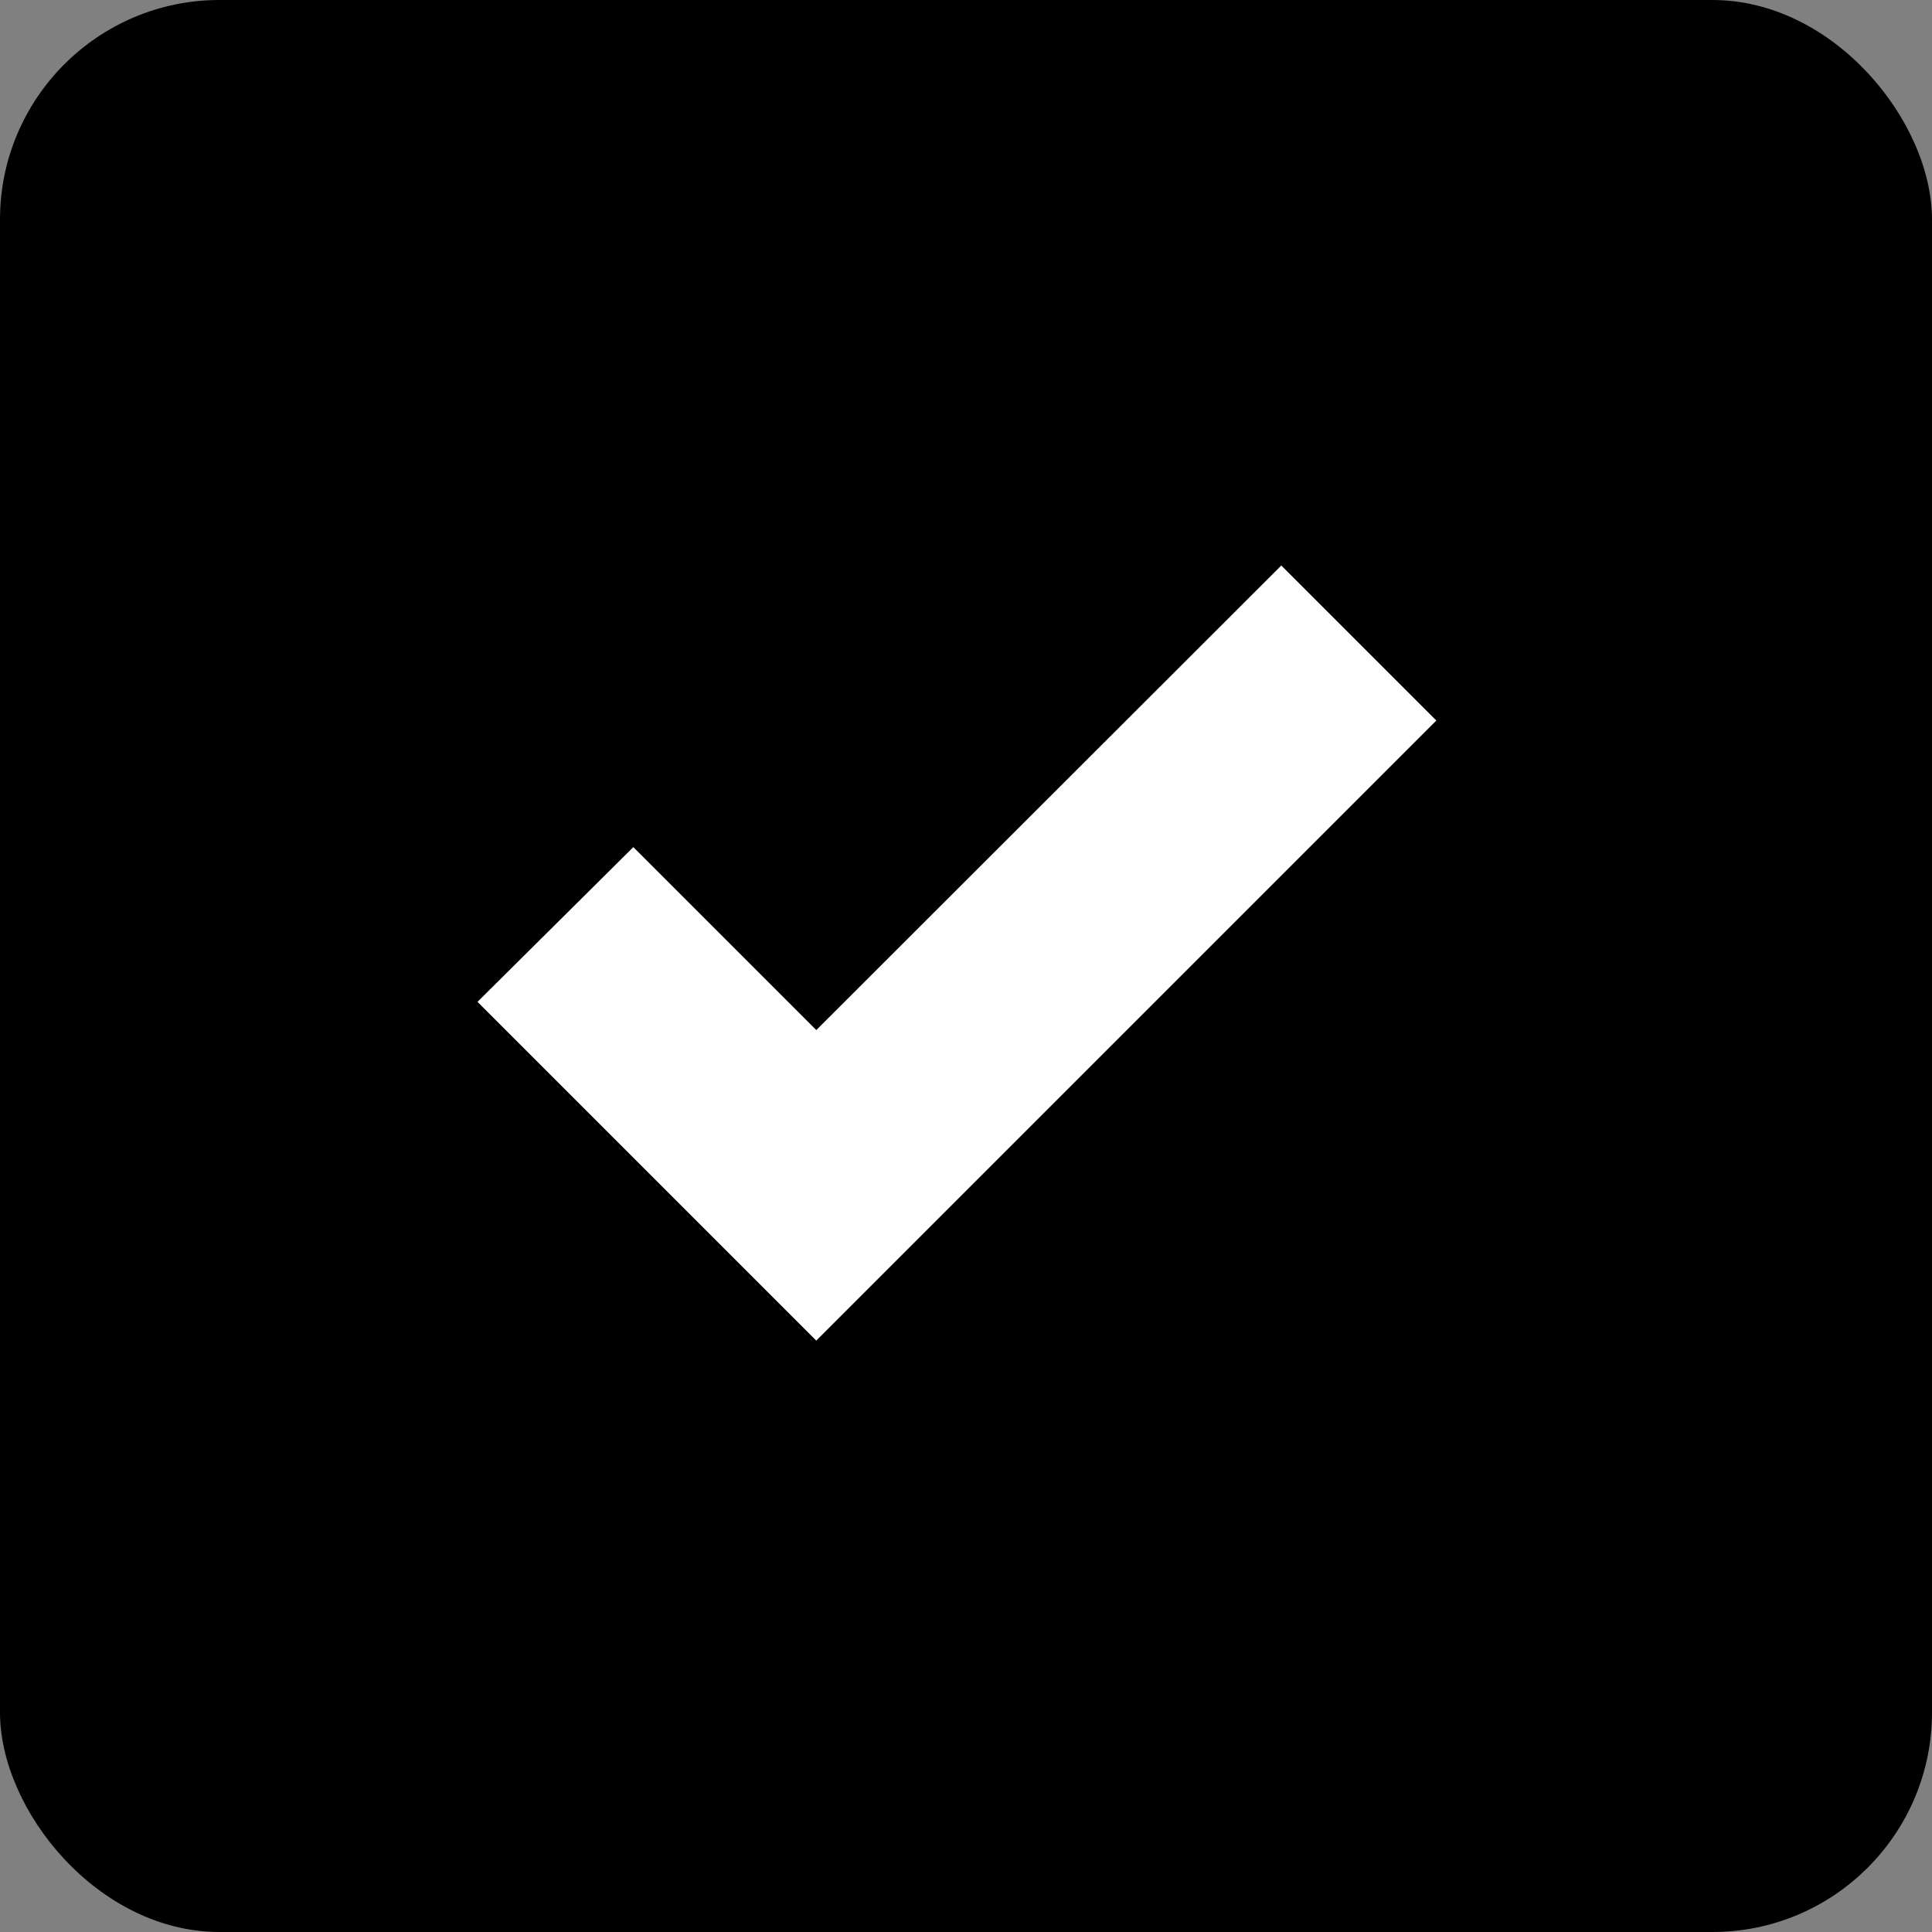 <svg xmlns="http://www.w3.org/2000/svg" width="44" height="44" viewBox="0 0 44 44"><rect x="0" y="0" width="44" height="44" fill="#808080" stroke="none"/><defs><style>.a{fill:#131c52;}.b{fill:#fff;stroke:#fff;stroke-width:3px;}</style></defs><g transform="translate(-739 -1091)"><rect width="44" height="44" rx="5" transform="translate(739 1091)"></rect><path class="b" d="M9,16.17,4.83,12,3.41,13.41,9,19,21,7,19.59,5.59Z" transform="translate(748.59 1100.41)"></path></g></svg>